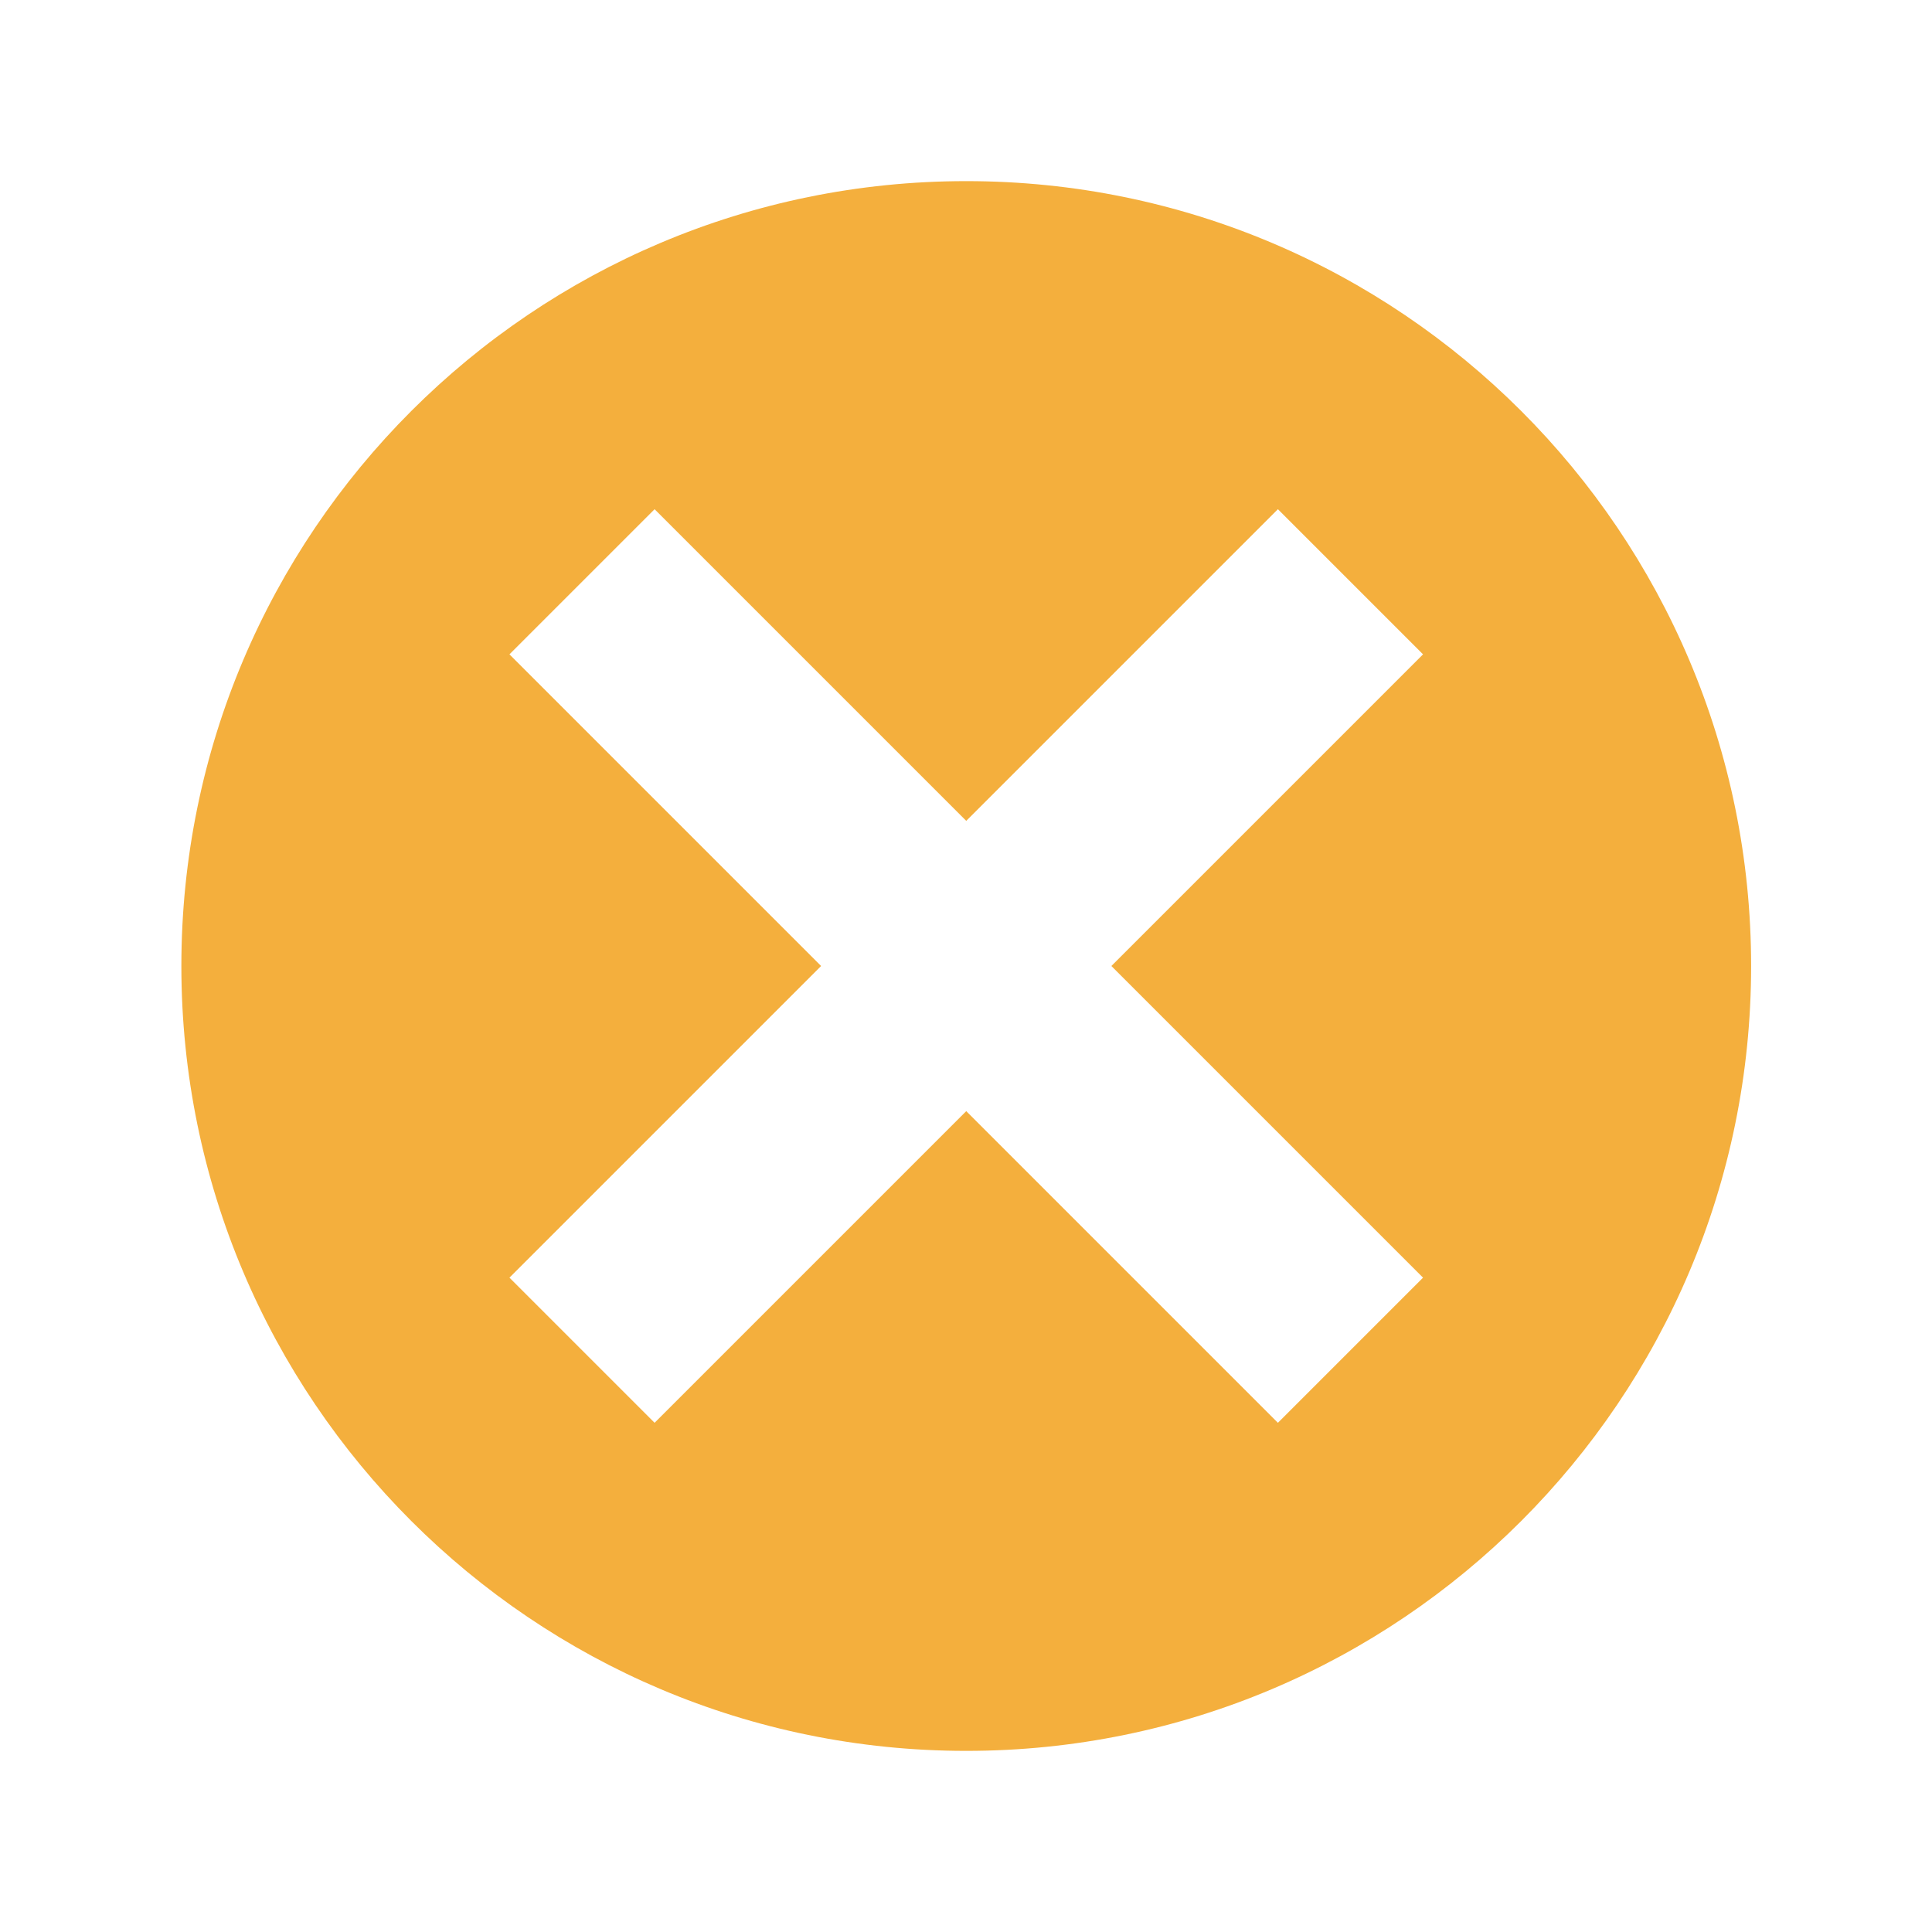 <svg xmlns="http://www.w3.org/2000/svg" width="16" height="16" viewBox="0 0 16 16">
  <path fill="#F4AF3D" fill-opacity="1" fill-rule="evenodd" d="M9.204,8 L11.785,5.419 L10.583,4.217 L8.002,6.798 L5.421,4.217 L4.219,5.419 L6.8,8 L4.219,10.581 L5.421,11.783 L8.002,9.202 L10.583,11.783 L11.785,10.581 L9.204,8 Z M8.002,14.5 C4.413,14.5 1.502,11.59 1.502,8 C1.502,4.41 4.413,1.5 8.002,1.5 C11.592,1.5 14.502,4.41 14.502,8 C14.502,11.59 11.592,14.5 8.002,14.5 Z"/>
</svg>
